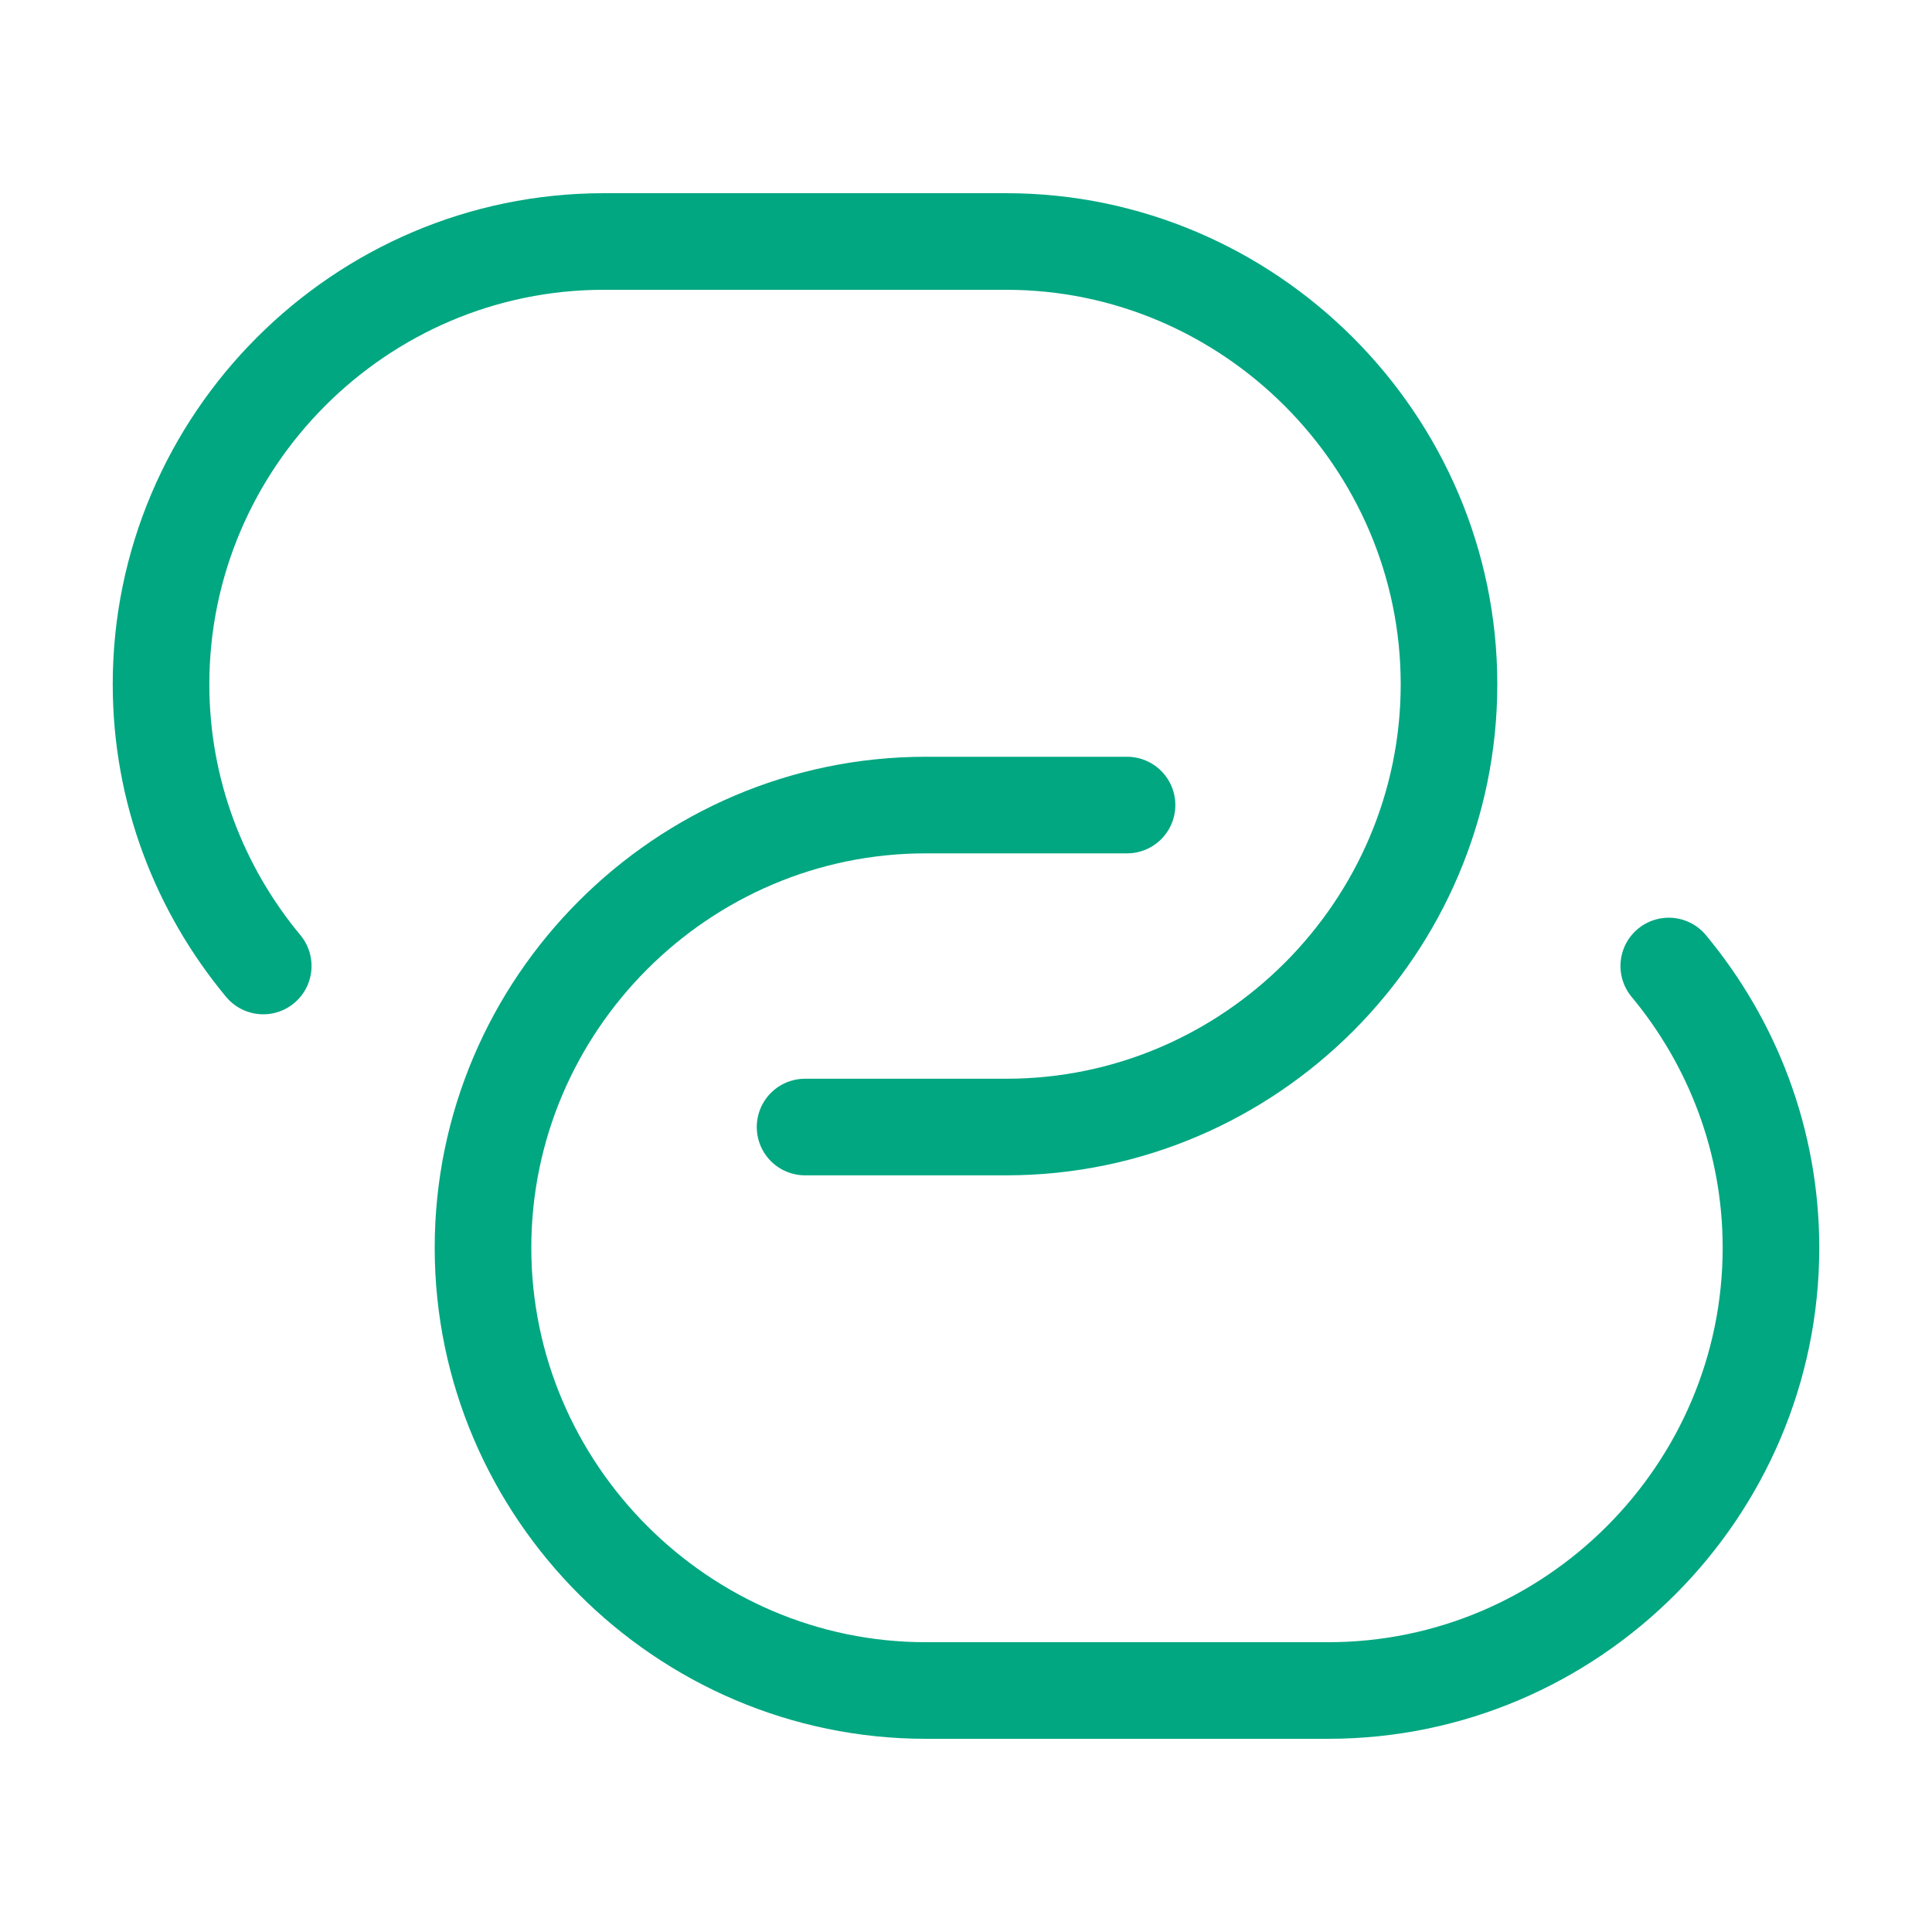 <svg width="20" height="20" viewBox="0 0 20 20" fill="none" xmlns="http://www.w3.org/2000/svg">
<path d="M2.725 10C2.067 9.208 1.667 8.192 1.667 7.083C1.667 4.567 3.725 2.5 6.25 2.5H10.417C12.934 2.5 15 4.567 15 7.083C15 9.6 12.942 11.667 10.417 11.667H8.334" stroke="#01A781" stroke-linecap="round" stroke-linejoin="round"/>
<path d="M17.275 10C17.933 10.792 18.333 11.809 18.333 12.917C18.333 15.434 16.275 17.5 13.75 17.5H9.583C7.067 17.5 5 15.434 5 12.917C5 10.4 7.058 8.334 9.583 8.334H11.667" stroke="#01A781" stroke-linecap="round" stroke-linejoin="round"/>
</svg>
